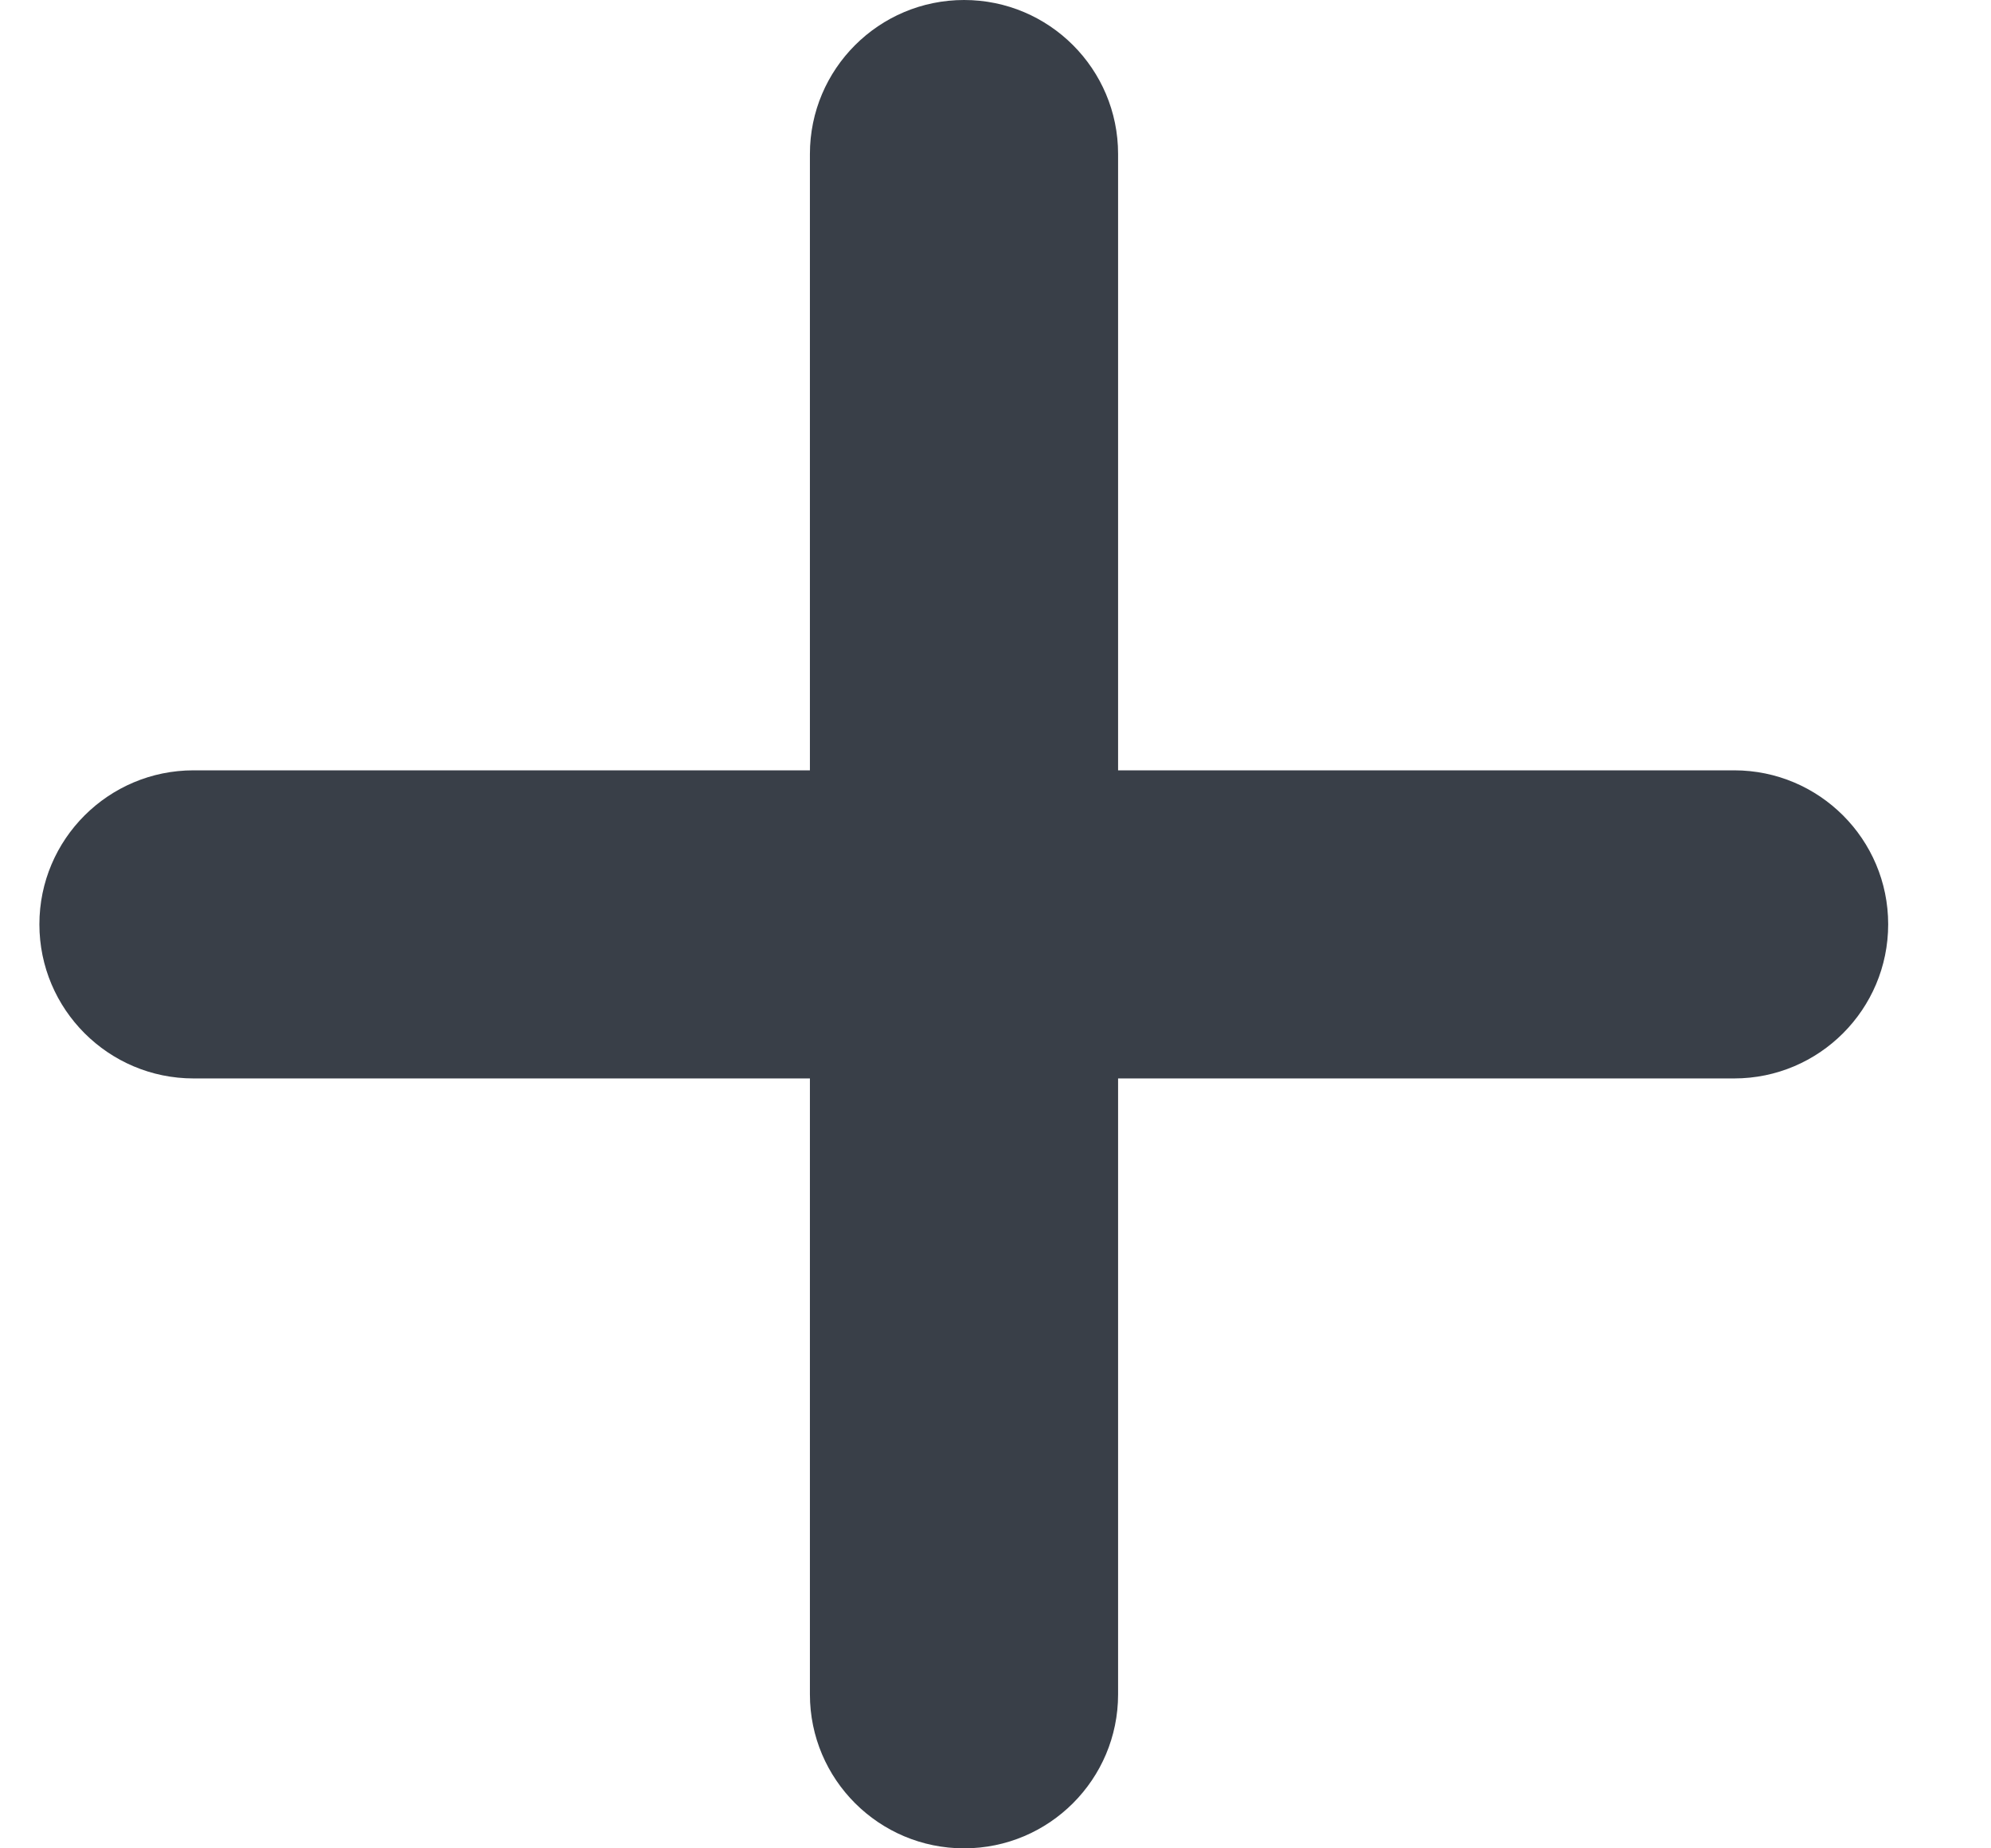 <svg width="14" height="13" viewBox="0 0 14 13" fill="none" xmlns="http://www.w3.org/2000/svg">
<path fill-rule="evenodd" clip-rule="evenodd" d="M1.361 7.585H12.194C12.792 7.585 13.277 7.099 13.277 6.501C13.277 5.903 12.792 5.418 12.194 5.418H1.361C0.763 5.418 0.277 5.903 0.277 6.501C0.277 7.099 0.763 7.585 1.361 7.585Z" fill="#393F48"/>
<path fill-rule="evenodd" clip-rule="evenodd" d="M7.862 11.917V1.083C7.862 0.485 7.377 0 6.779 0C6.181 0 5.695 0.485 5.695 1.083V11.917C5.695 12.515 6.181 13 6.779 13C7.377 13 7.862 12.515 7.862 11.917Z" fill="#393F48"/>
</svg>
